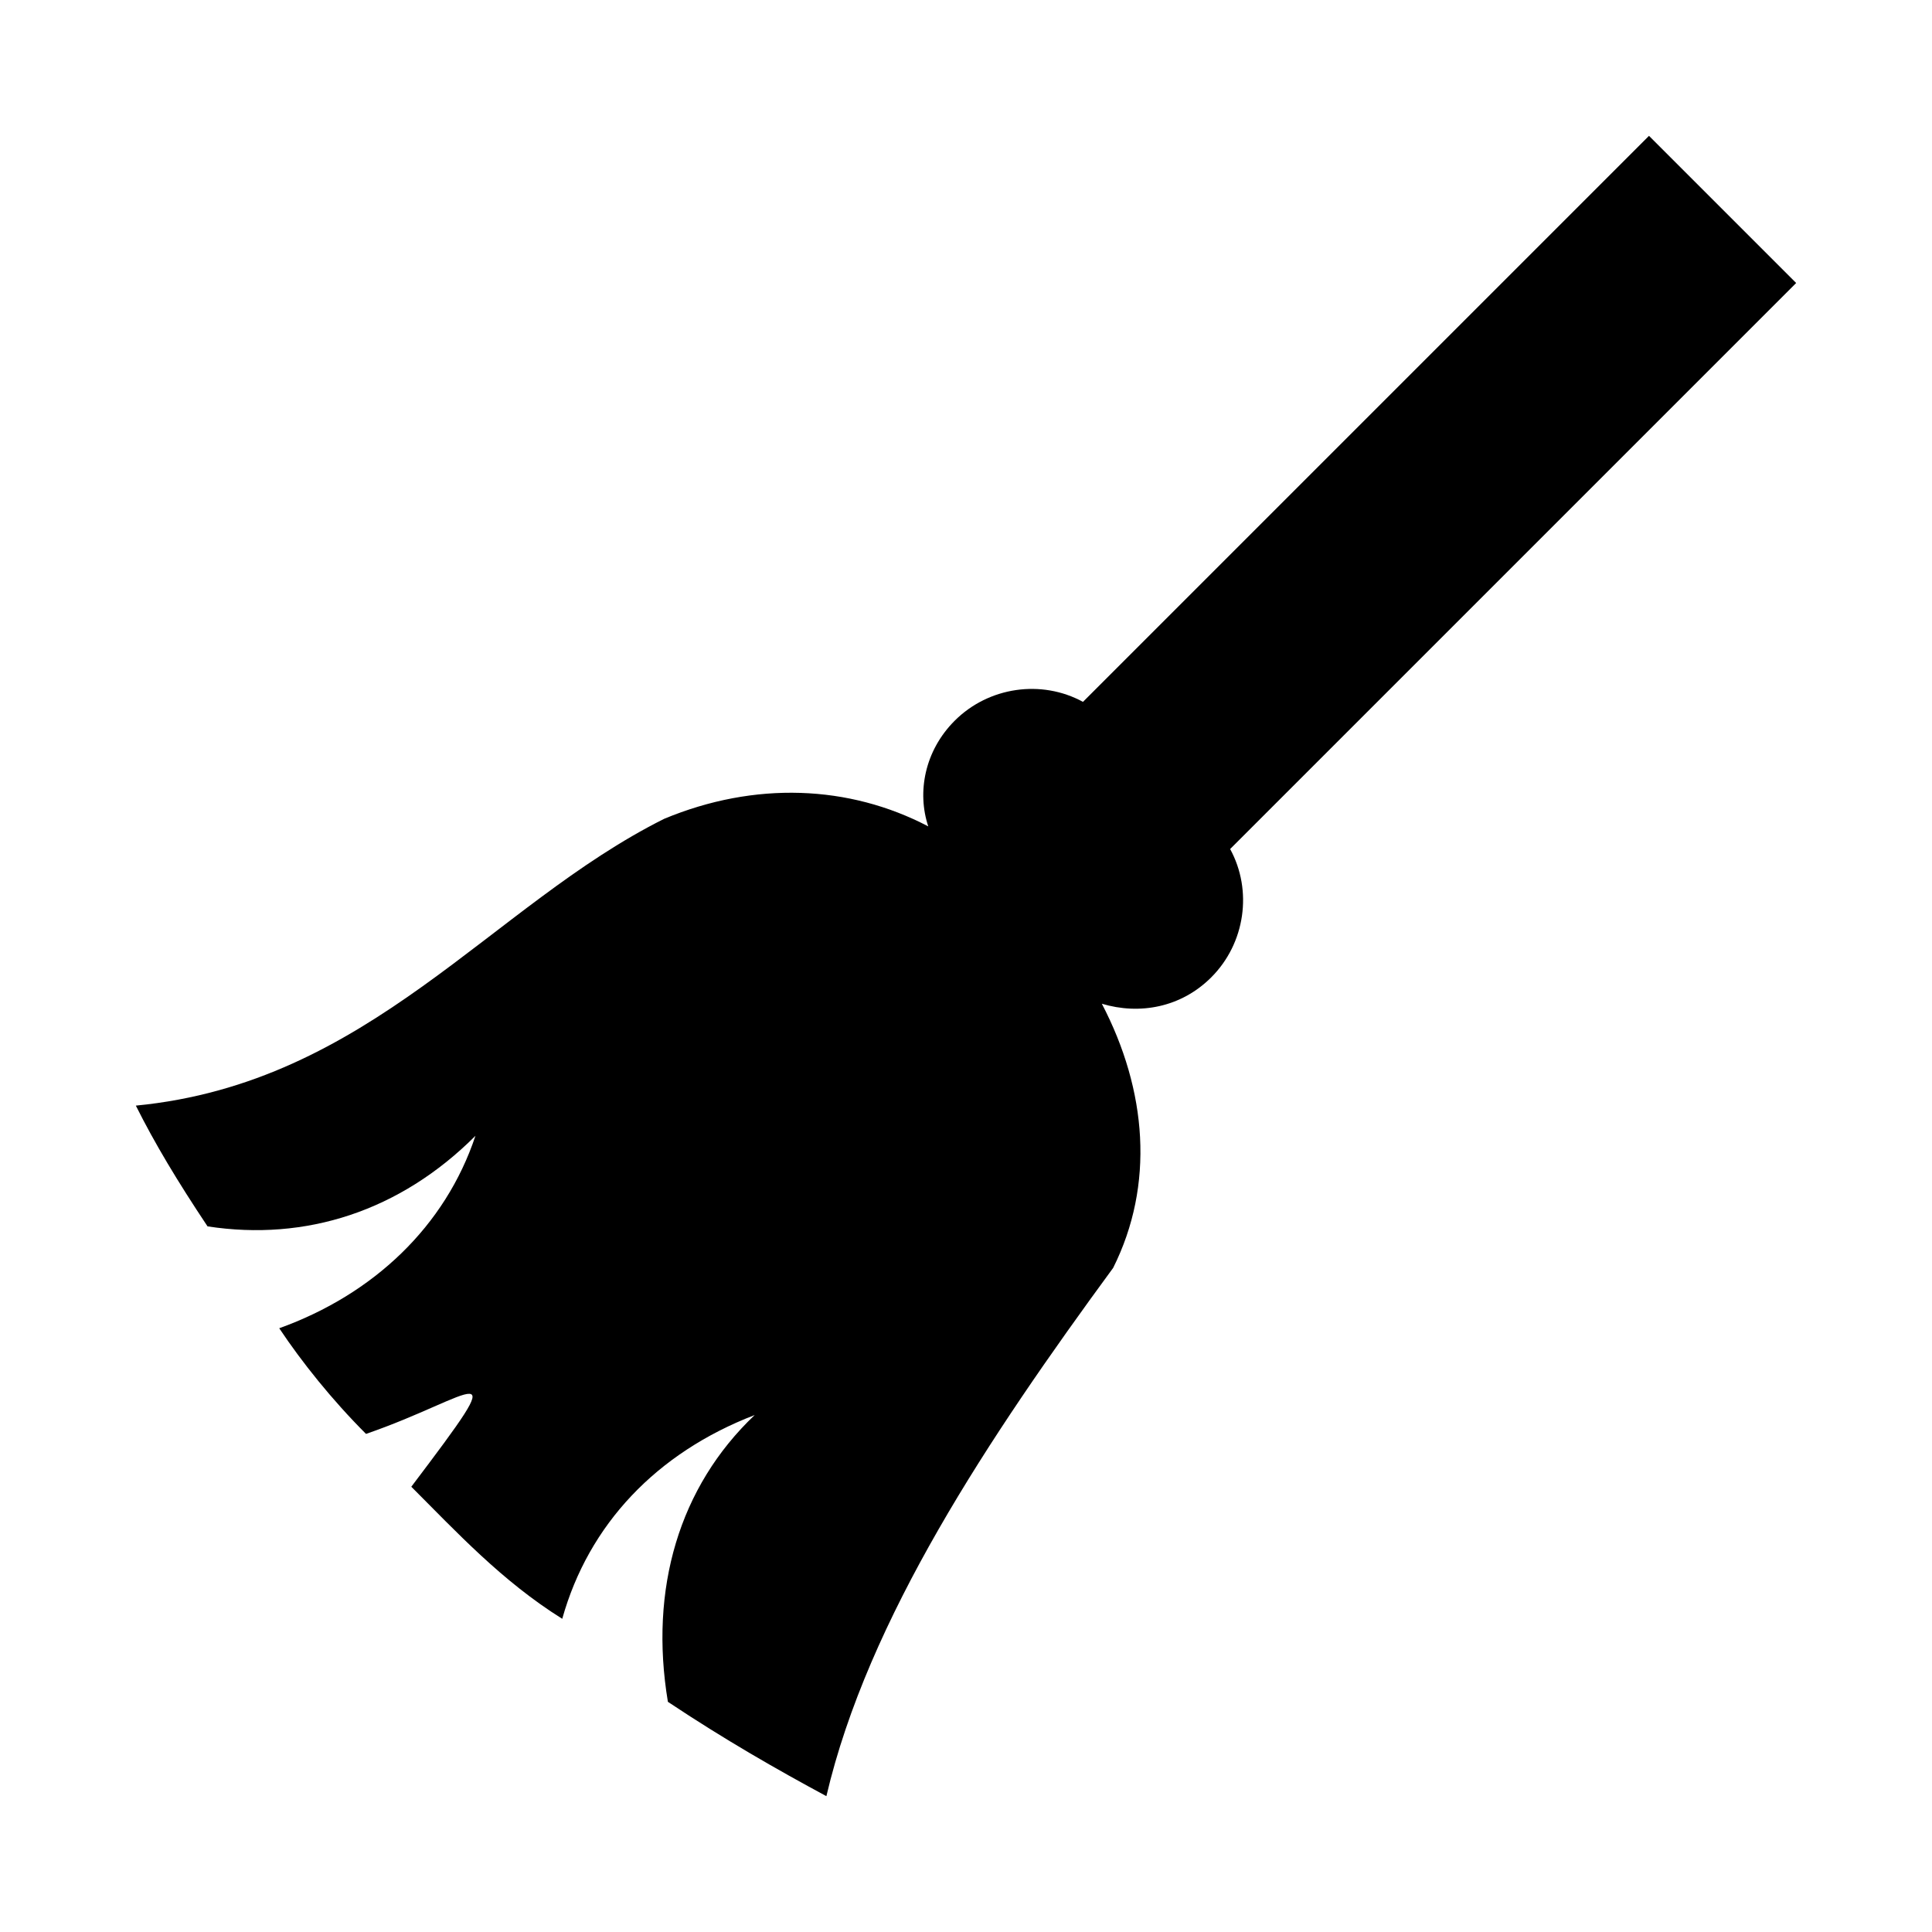 <svg id="icon-broom" width="512" height="512" fill="#000" viewBox="0 0 512 512"><path d="m437 36l-150 150c-11-6-25-4-34 5c-8 8-10 19-7 28c-21-11-46-12-70-2c-46 23-78 70-140 76c5 10 11 20 19 32c26 4 51-4 71-24c-8 24-27 42-52 51c6 9 14 19 23 28c29-10 40-23 12 14c12 12 24 25 40 35c7-25 25-44 51-54c-20 19-28 46-23 76c15 10 29 18 42 25c11-47 43-95 76-140c11-22 9-47-3-70c10 3 21 1 29-7c9-9 11-23 5-34l150-150z"/></svg>